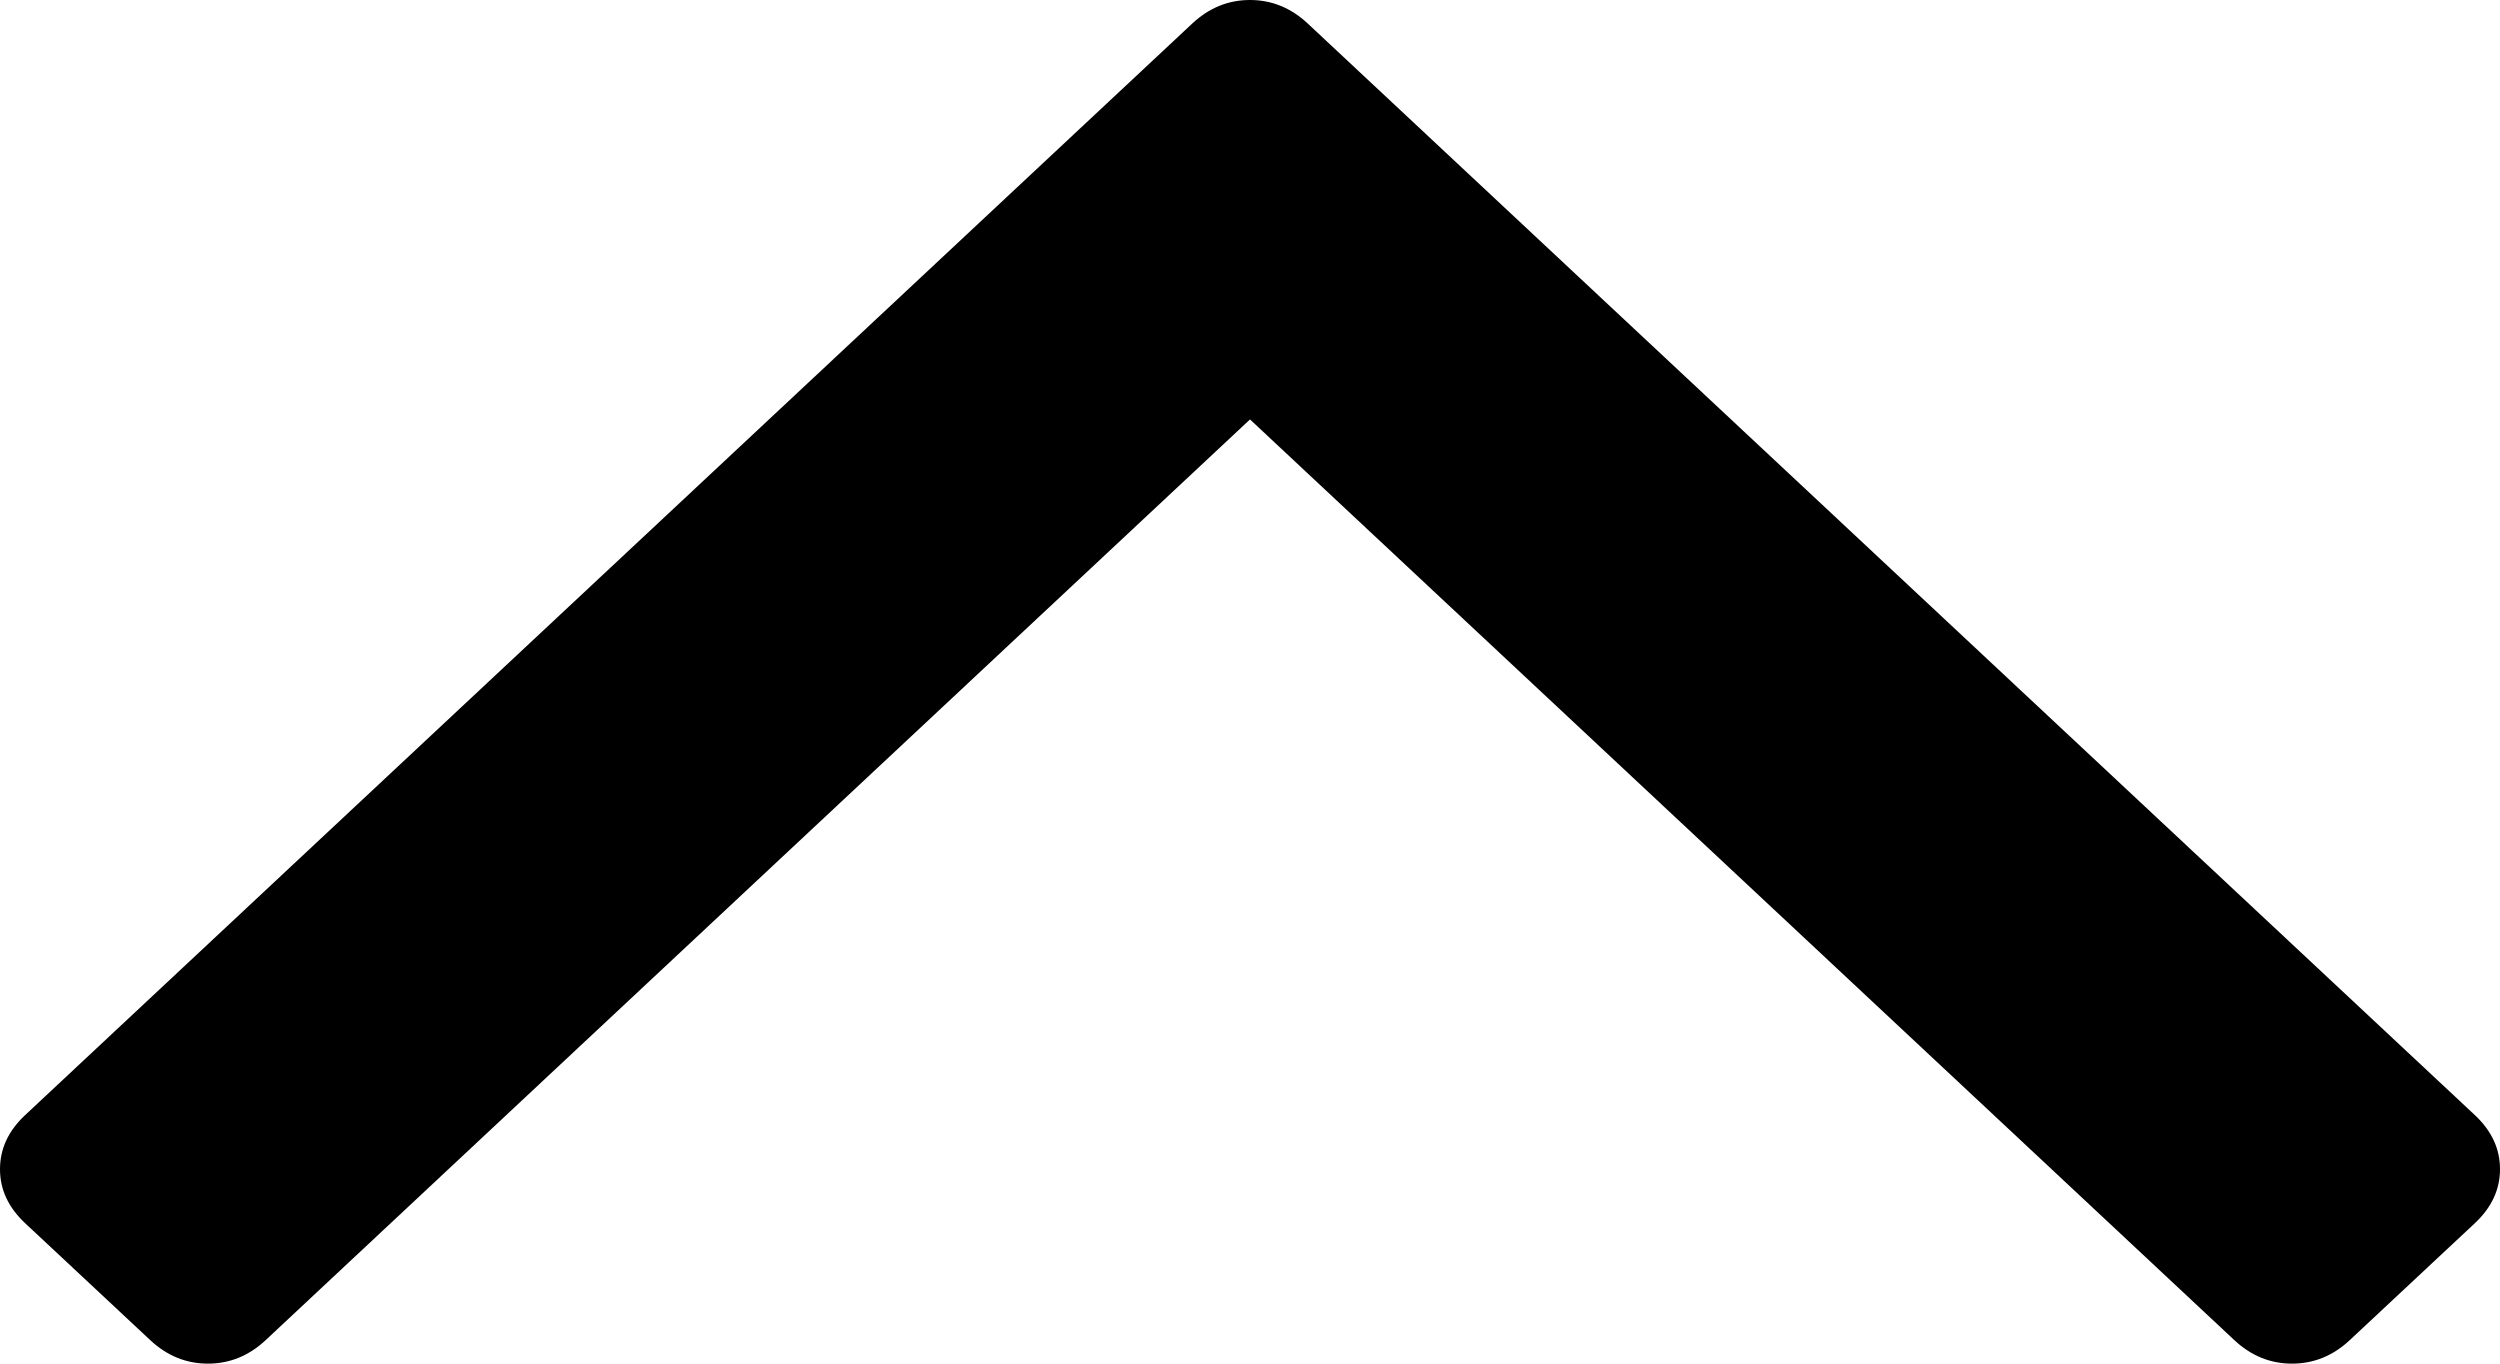﻿<?xml version="1.0" encoding="utf-8"?>
<svg version="1.1" xmlns:xlink="http://www.w3.org/1999/xlink" width="22px" height="12px" xmlns="http://www.w3.org/2000/svg">
  <g transform="matrix(1 0 0 1 -16 -26 )">
    <path d="M 21.78 9.814  C 21.927 9.952  22 10.11  22 10.289  C 22 10.467  21.927 10.625  21.78 10.763  L 20.677 11.794  C 20.53 11.931  20.361 12  20.17 12  C 19.979 12  19.81 11.931  19.663 11.794  L 11 3.691  L 2.337 11.794  C 2.19 11.931  2.021 12  1.83 12  C 1.639 12  1.47 11.931  1.323 11.794  L 0.22 10.763  C 0.073 10.625  0 10.467  0 10.289  C 0 10.11  0.073 9.952  0.22 9.814  L 10.493 0.206  C 10.64 0.069  10.809 0  11 0  C 11.191 0  11.36 0.069  11.507 0.206  L 21.78 9.814  Z " fill-rule="nonzero" fill="#000000" stroke="none" transform="matrix(1 0 0 1 16 26 )" />
  </g>
</svg>